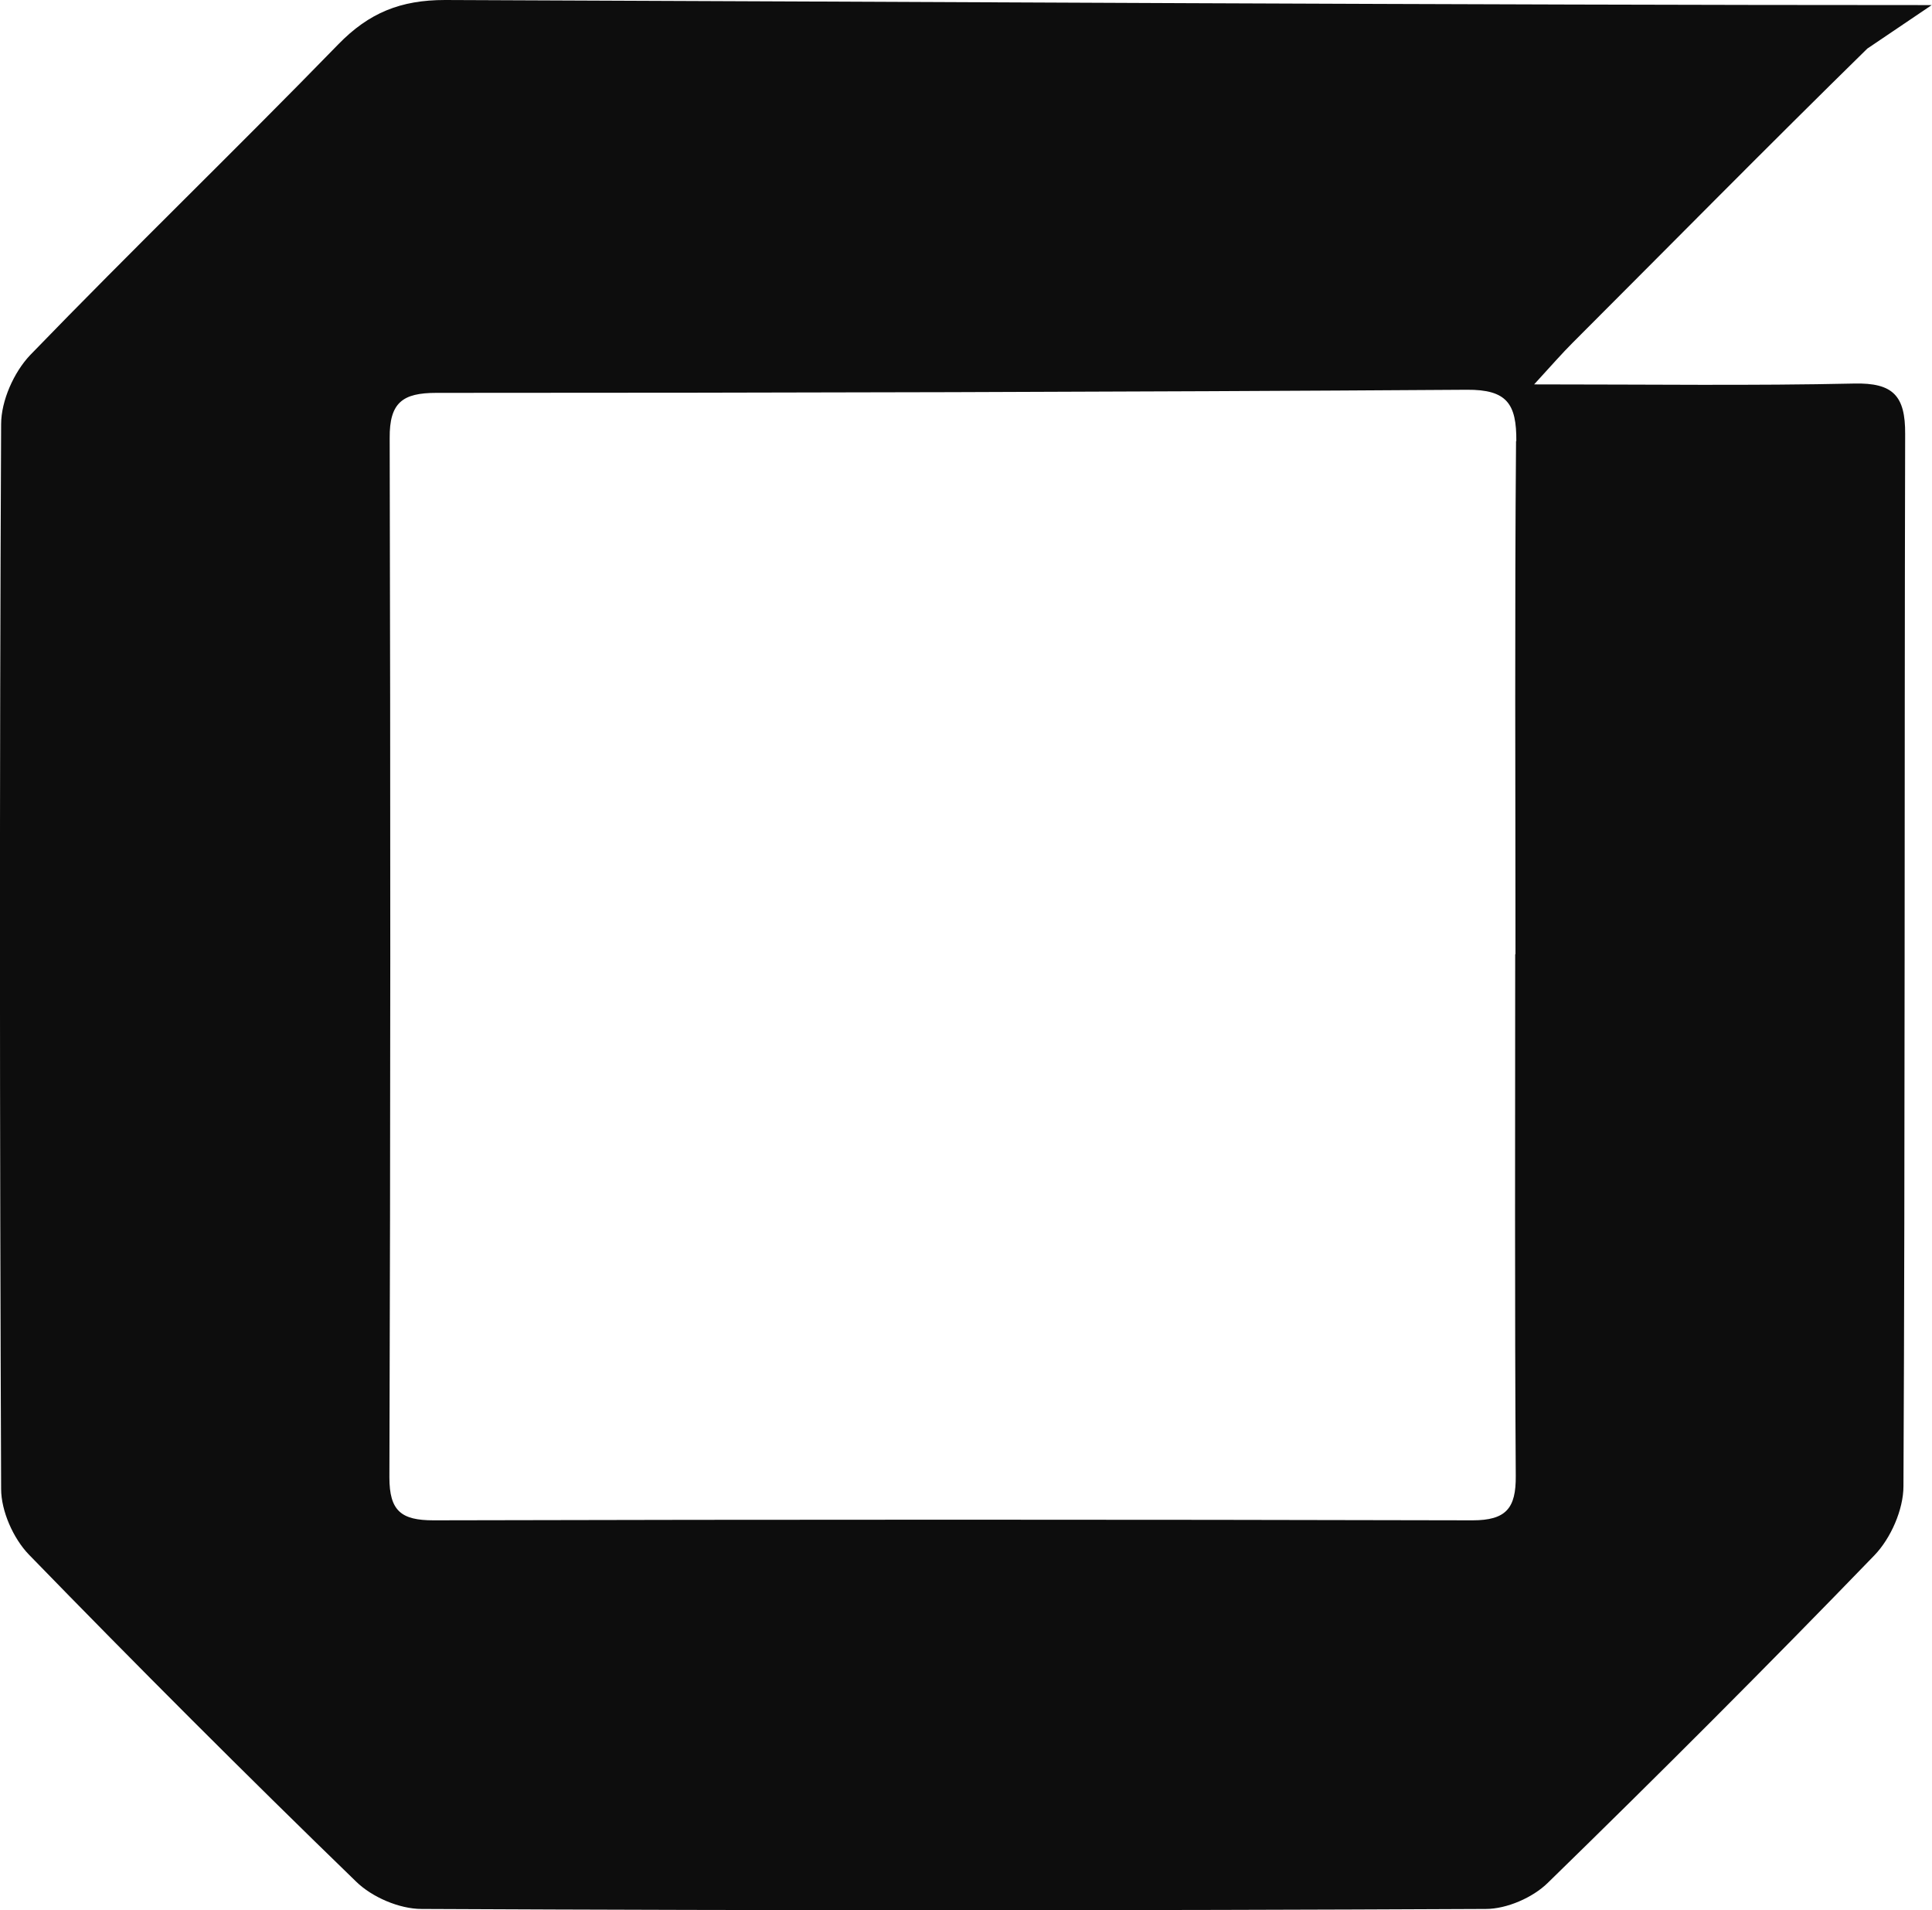 <?xml version="1.0" encoding="UTF-8"?>
<svg id="Layer_2" data-name="Layer 2" xmlns="http://www.w3.org/2000/svg" viewBox="0 0 68.37 67.58">
  <defs>
    <style>
      .cls-1 {
        fill: #0d0d0d;
      }
    </style>
  </defs>
  <g id="Capa_3" data-name="Capa 3">
    <path class="cls-1" d="m66.08,1.72c-3.51,3.44-6.96,6.94-10.43,10.41-.37.37-.72.77-1.36,1.47,4.1,0,7.72.05,11.33-.03,1.37-.03,1.81.43,1.8,1.79-.03,12.41,0,24.81-.06,37.22,0,.83-.45,1.85-1.03,2.45-3.79,3.92-7.65,7.78-11.56,11.59-.53.52-1.45.92-2.19.92-12.55.06-25.1.06-37.66,0-.79,0-1.76-.42-2.32-.97-3.92-3.8-7.78-7.66-11.58-11.57-.55-.57-.98-1.54-.98-2.32C-.01,40.12-.02,27.56.04,15.01c0-.83.45-1.84,1.03-2.45,3.59-3.71,7.3-7.29,10.9-10.99C13.06.45,14.18,0,15.75,0c16.22.06,36.39.18,52.61.18m-14.7,15.43c.01-1.32-.33-1.83-1.75-1.82-12.15.08-24.31.11-36.47.11-1.19,0-1.66.34-1.65,1.6.03,12.26.03,24.52-.01,36.77,0,1.19.42,1.52,1.56,1.52,12.26-.03,24.51-.03,36.77,0,1.19,0,1.54-.43,1.53-1.57-.04-6.15-.02-12.31-.02-18.46h.01c0-6.05-.03-12.11.02-18.16Z"/>
  </g>
</svg>